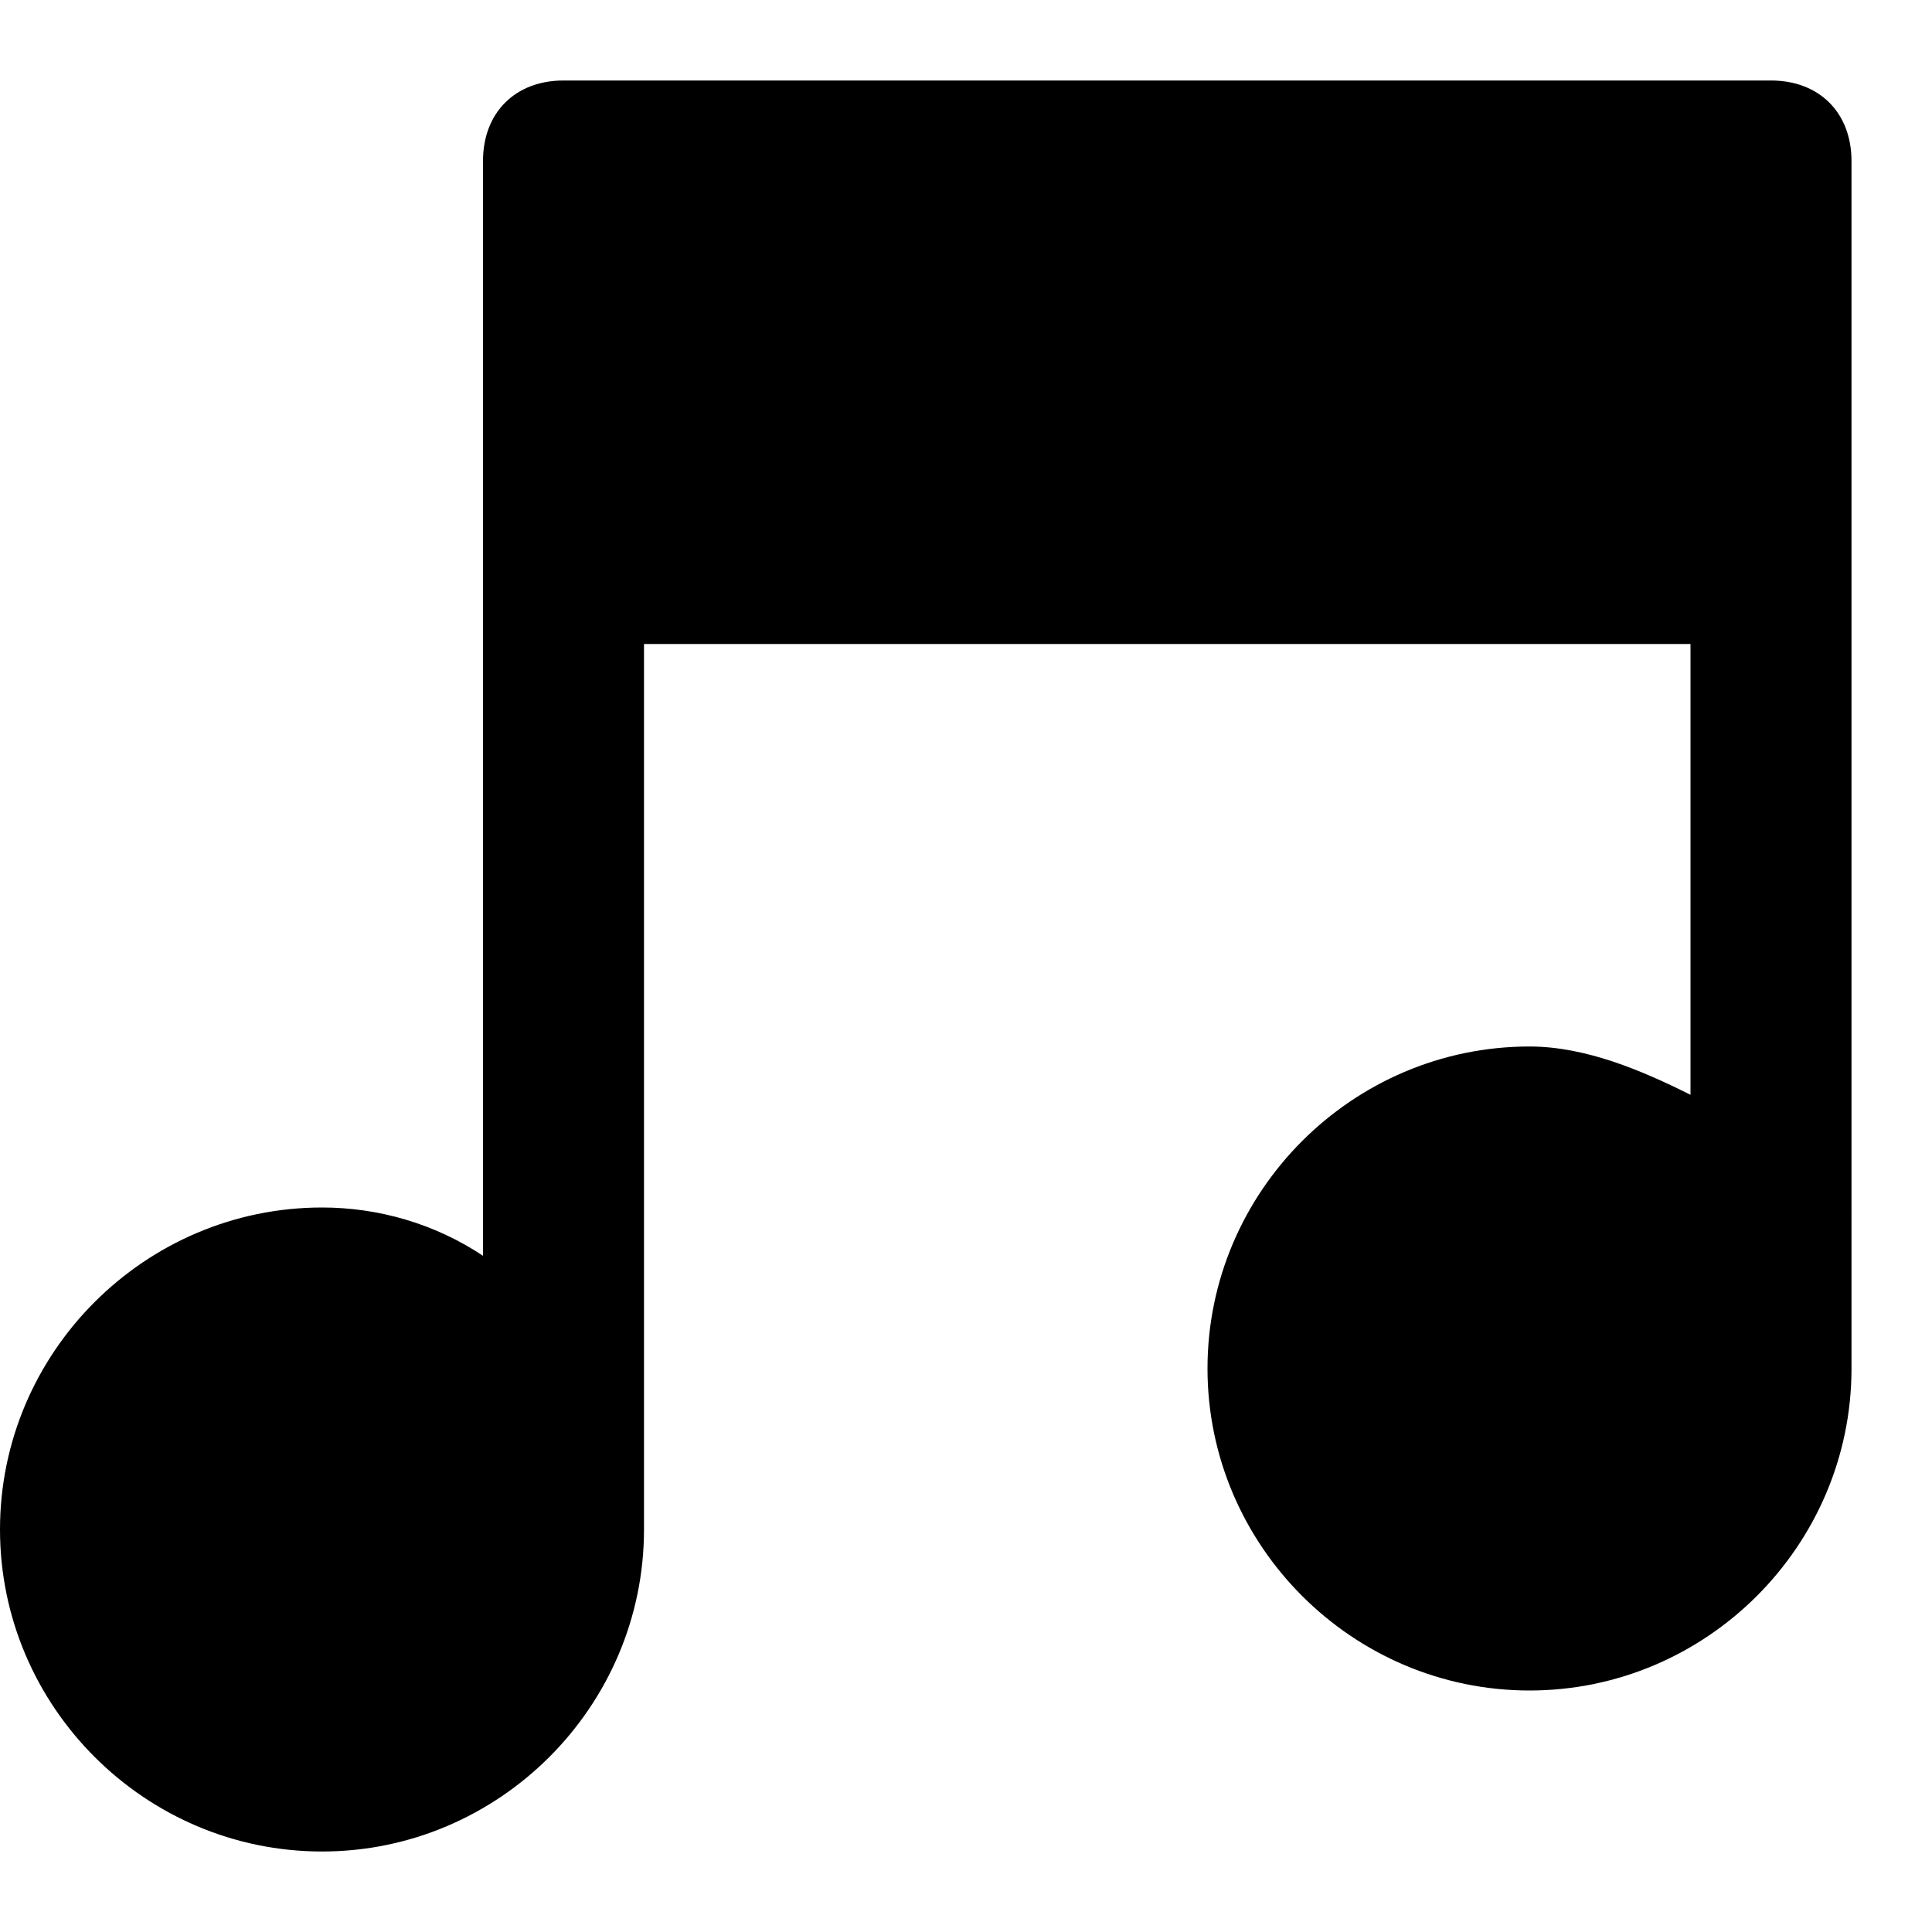<?xml version="1.0" encoding="utf-8"?>
<!-- Generator: Adobe Illustrator 19.1.0, SVG Export Plug-In . SVG Version: 6.00 Build 0)  -->
<!DOCTYPE svg PUBLIC "-//W3C//DTD SVG 1.1//EN" "http://www.w3.org/Graphics/SVG/1.1/DTD/svg11.dtd">
<svg version="1.1" id="Layer_1" xmlns="http://www.w3.org/2000/svg" xmlns:xlink="http://www.w3.org/1999/xlink" x="0px" y="0px"
	 width="24px" height="24px" viewBox="0 0 24 24" enable-background="new 0 0 24 24" xml:space="preserve">
<path d="M22,1H7C6.4,1,6,1.4,6,2v5v8.6C5.4,15.2,4.7,15,4,15c-2.2,0-4,1.8-4,4s1.8,4,4,4s4-1.8,4-4V8h13v5.6c-0.6-0.3-1.3-0.6-2-0.6
	c-2.2,0-4,1.8-4,4s1.8,4,4,4s4-1.8,4-4V7V2C23,1.4,22.6,1,22,1z"/>
</svg>
